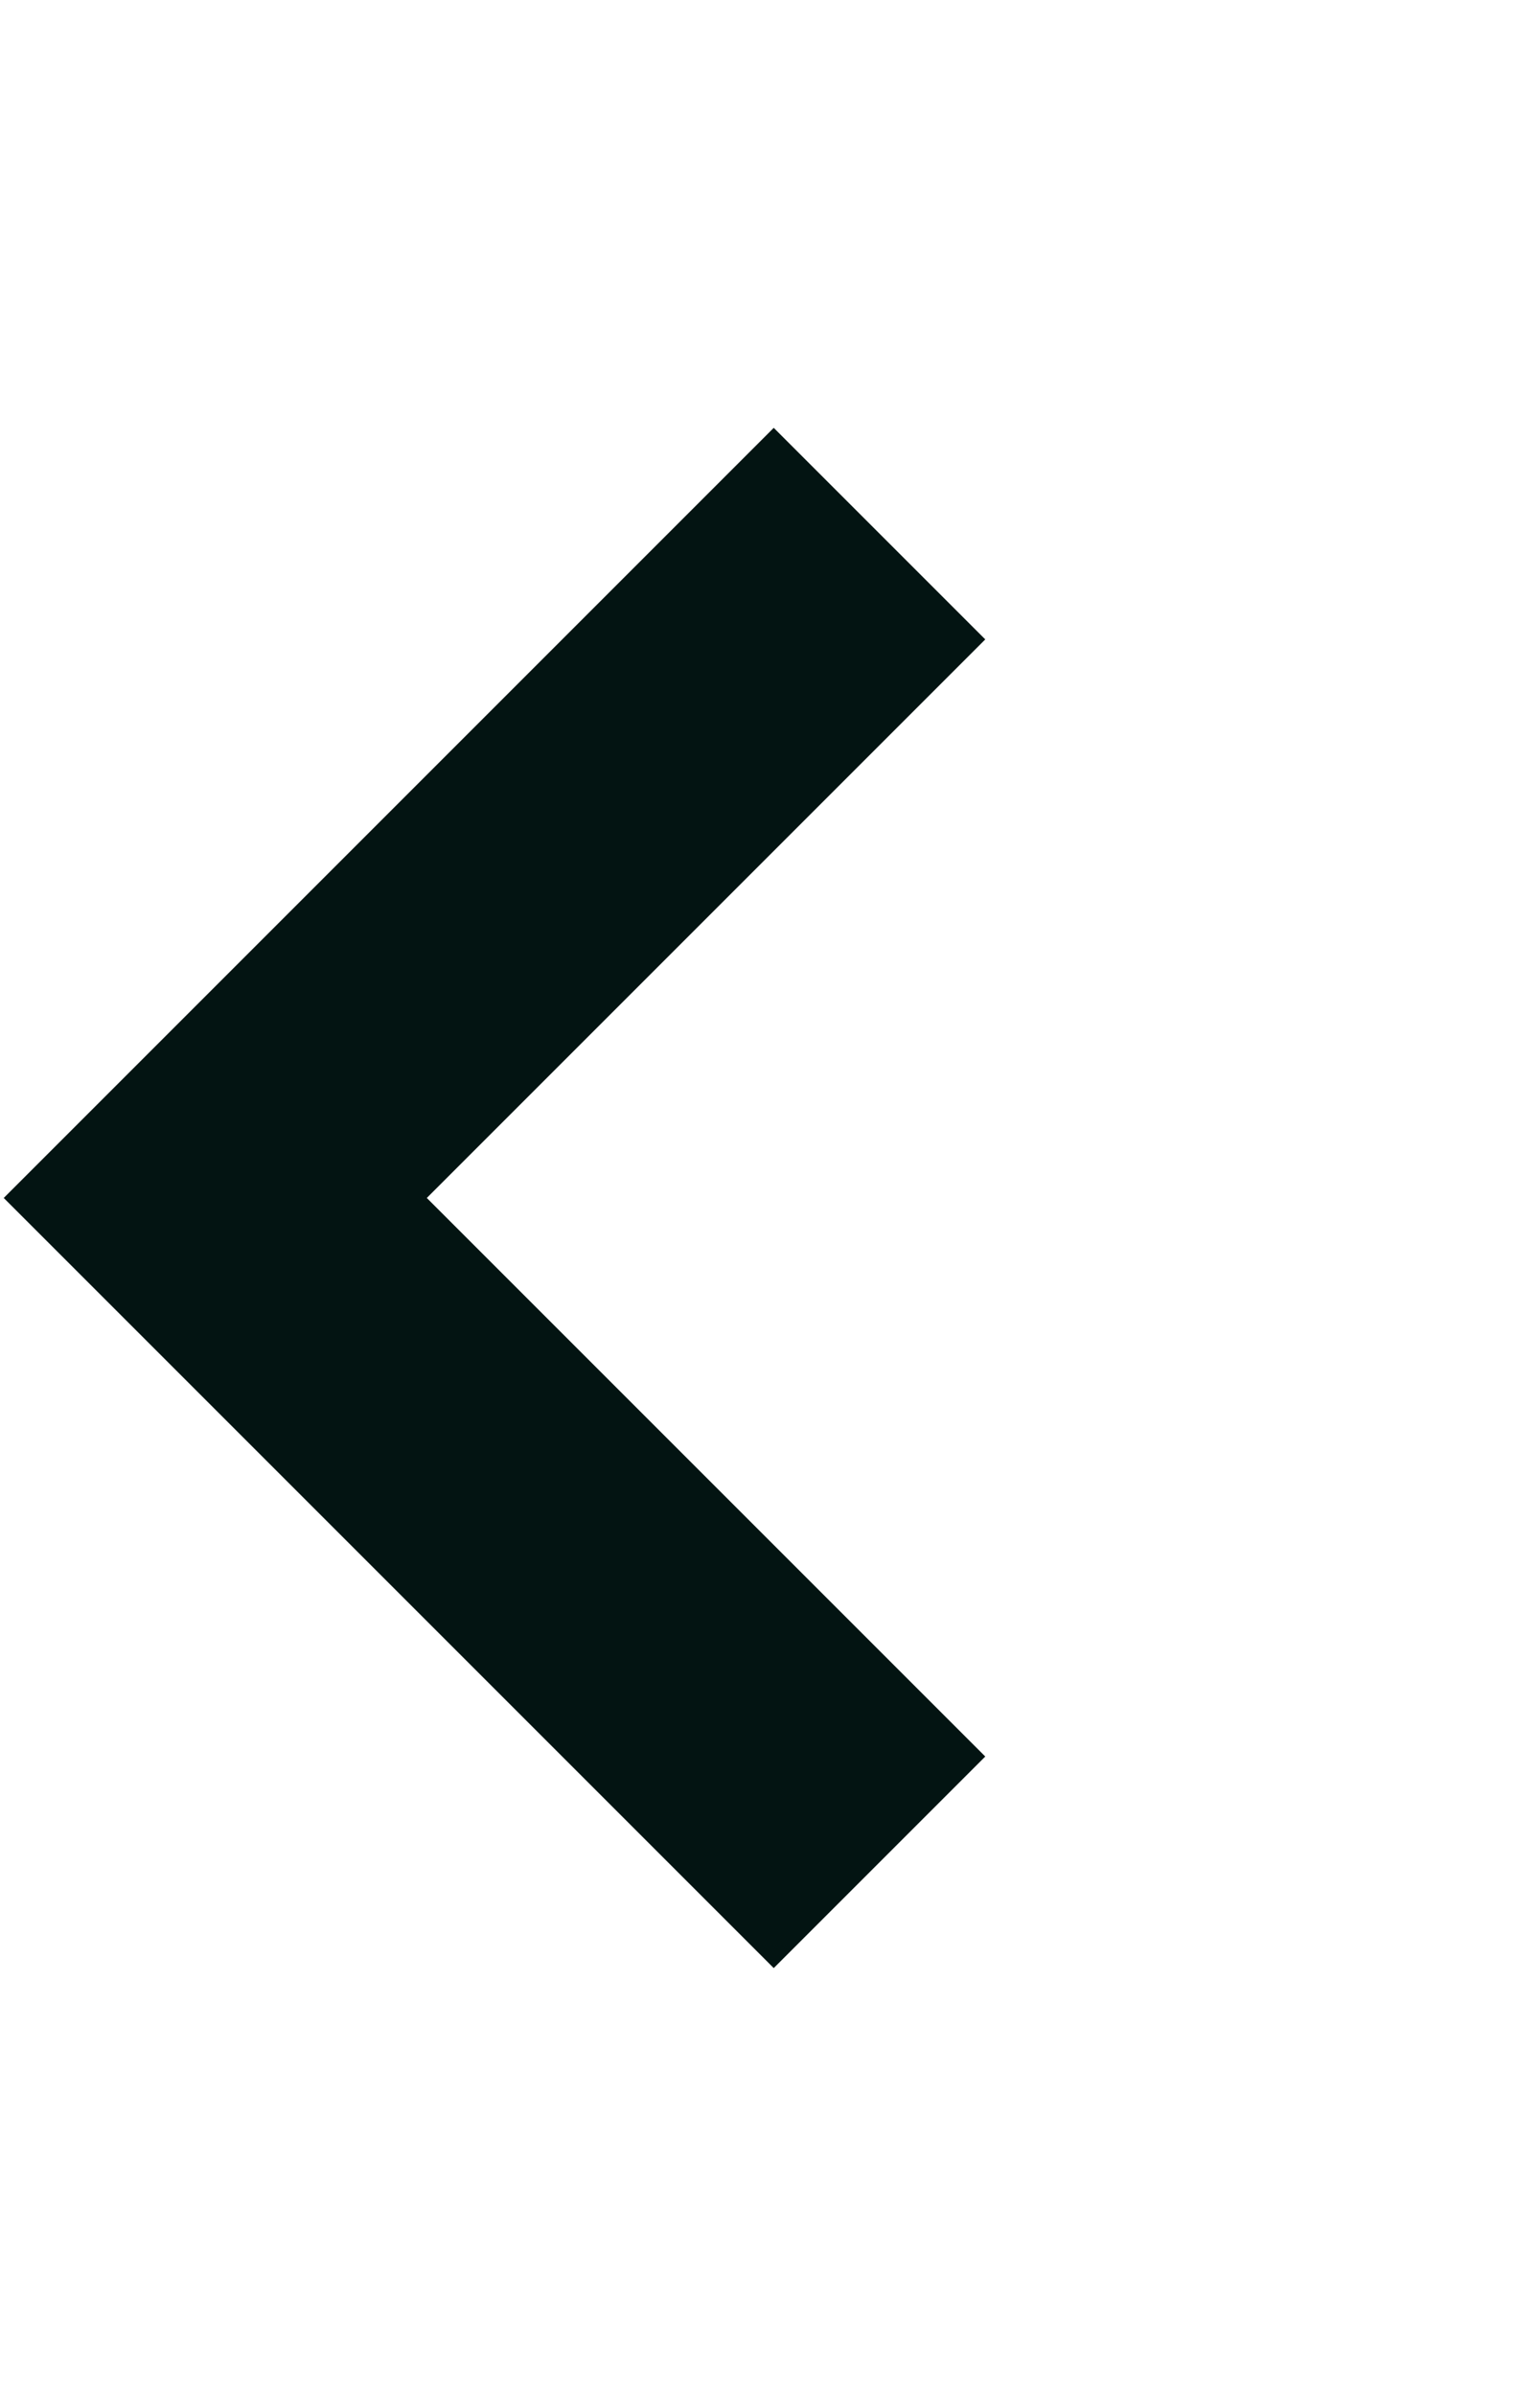 <svg width="18" height="28" viewBox="0 -5 28 38" fill="none" xmlns="http://www.w3.org/2000/svg">
<path d="M17.914 24.154L7.76 14L17.914 3.846L14.068 -1.68126e-07L0.068 14L14.068 28L17.914 24.154Z" fill="#031412"/>
</svg>
